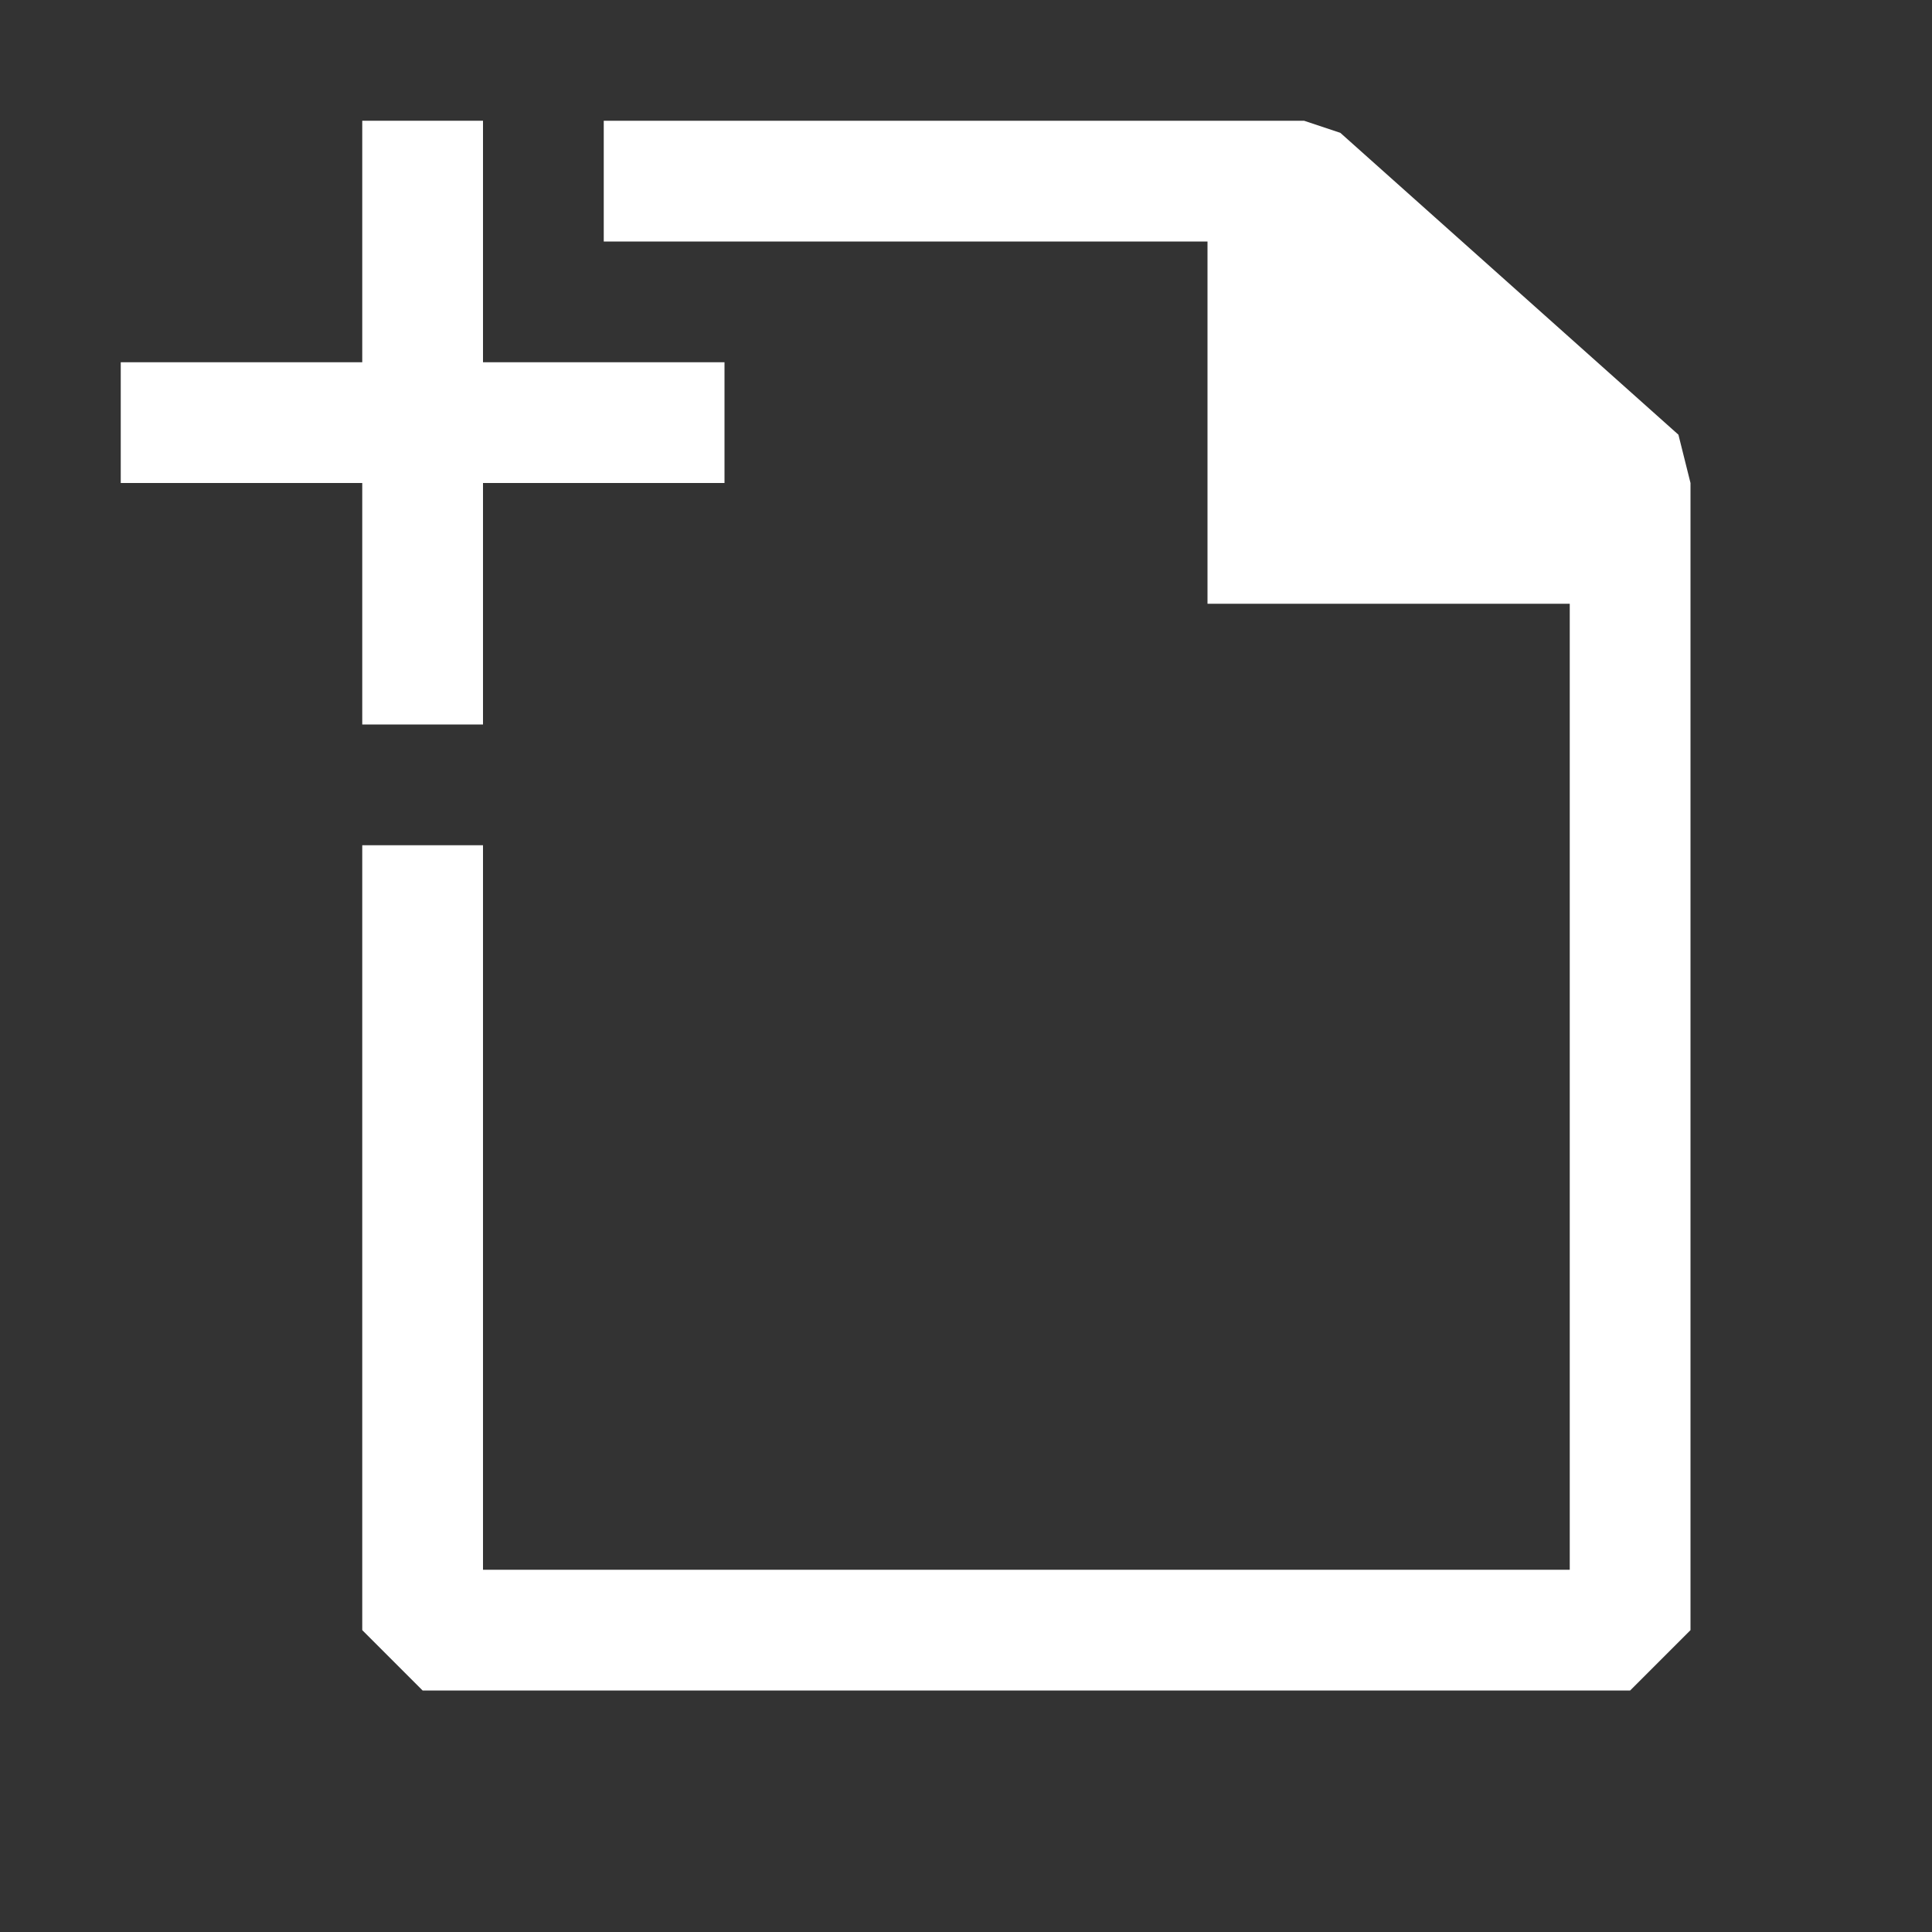 <svg width="16" height="16" viewBox="0 0 16 16" fill="none" xmlns="http://www.w3.org/2000/svg">
<rect x="0" y="0" width="16" height="16" fill="#333333" stroke="none"/>
<path d="M10 1.7V5H13.5V4.2L10.8 1.7H10Z" fill="white"/>
<path d="M6 3H4V1H3V3H1V4H3V6H4V4H6V3Z" fill="white"/>
<path d="M13.9 3.6L11.1 1.1L10.8 1H5V2H10.6L13 4.1V13H4V7H3V13.5L3.5 14H9H13.5L14 13.5V4L13.9 3.6Z" fill="white"/>
</svg>
